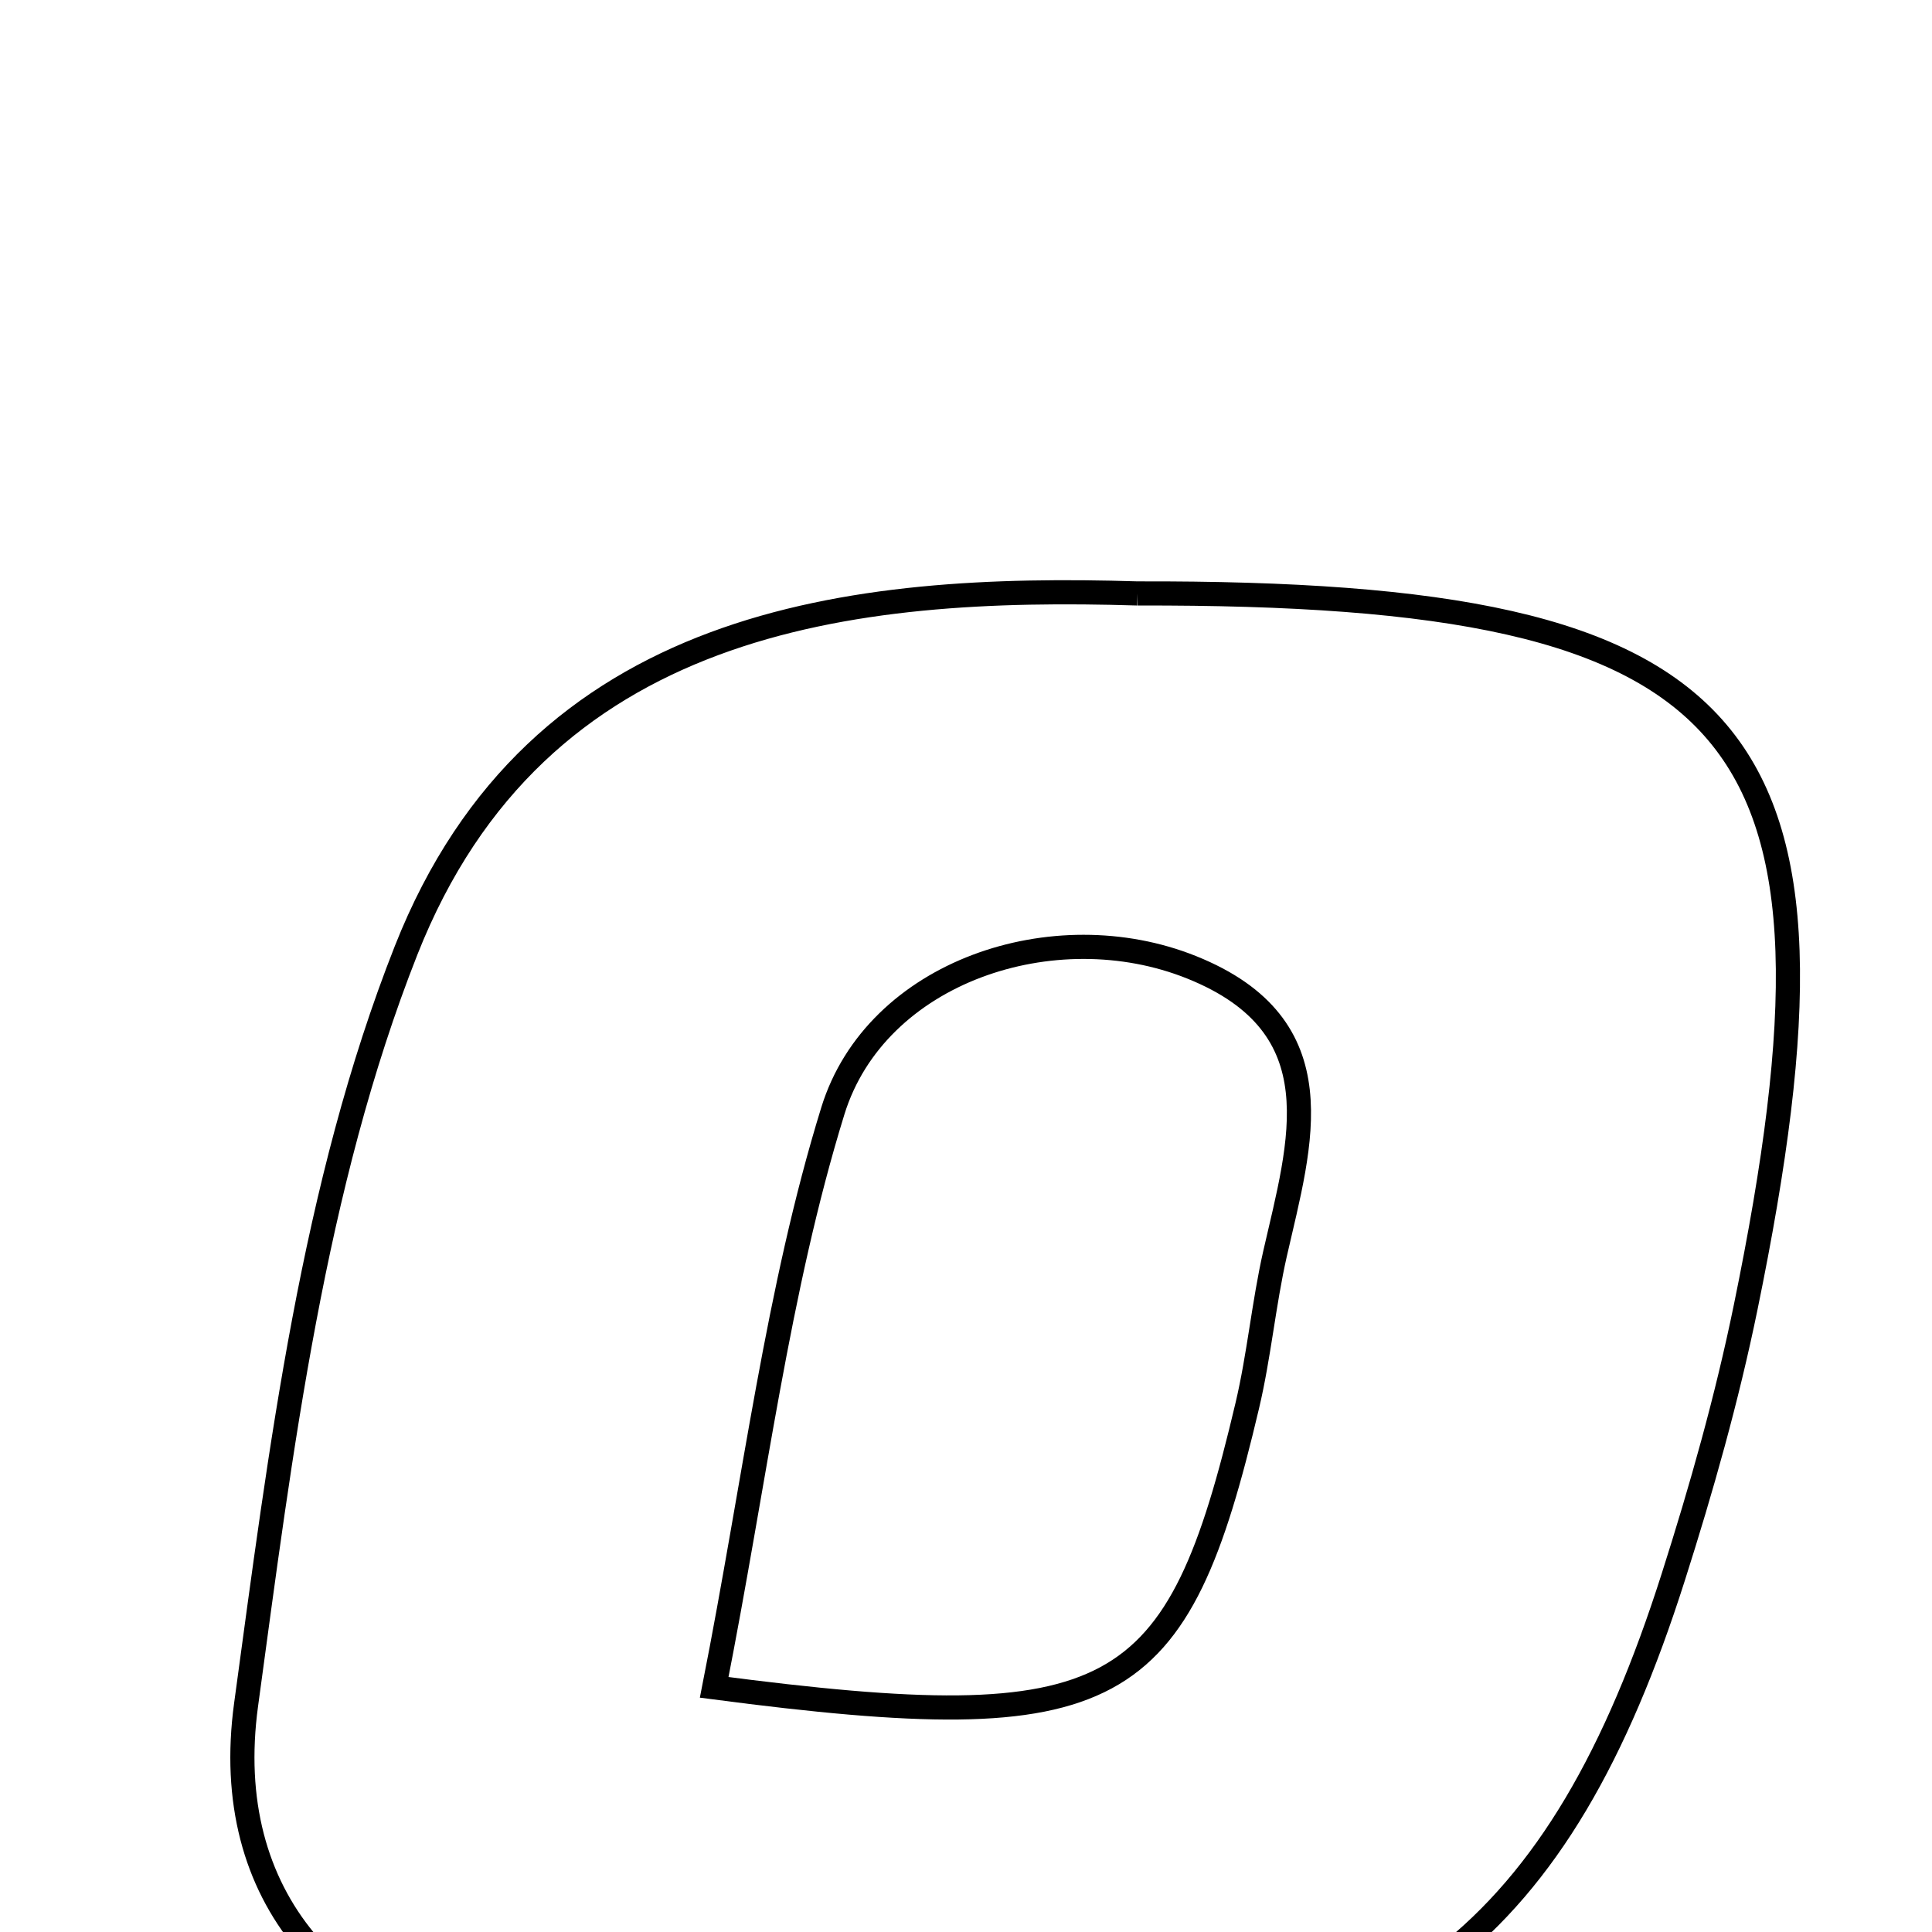 <svg xmlns="http://www.w3.org/2000/svg" viewBox="0.0 0.0 24.0 24.0" height="200px" width="200px"><path fill="none" stroke="black" stroke-width=".3" stroke-opacity="1.0"  filling="0" d="M14.131 7.372 C21.786 7.352 23.164 9.04 21.685 16.241 C21.453 17.373 21.136 18.493 20.785 19.594 C19.378 24.012 17.308 25.683 12.651 25.883 C10.608 25.971 8.52 25.864 6.505 25.53 C4.187 25.147 2.729 23.579 3.057 21.176 C3.488 18.013 3.887 14.738 5.045 11.805 C6.677 7.672 10.582 7.263 14.131 7.372"></path>
<path fill="none" stroke="black" stroke-width=".3" stroke-opacity="1.0"  filling="0" d="M14.802 12.016 C16.621 12.746 16.155 14.19 15.838 15.578 C15.698 16.199 15.641 16.839 15.495 17.458 C14.624 21.153 13.894 21.618 8.872 20.961 C9.38 18.387 9.657 16.03 10.346 13.8 C10.881 12.069 13.095 11.331 14.802 12.016"></path></svg>